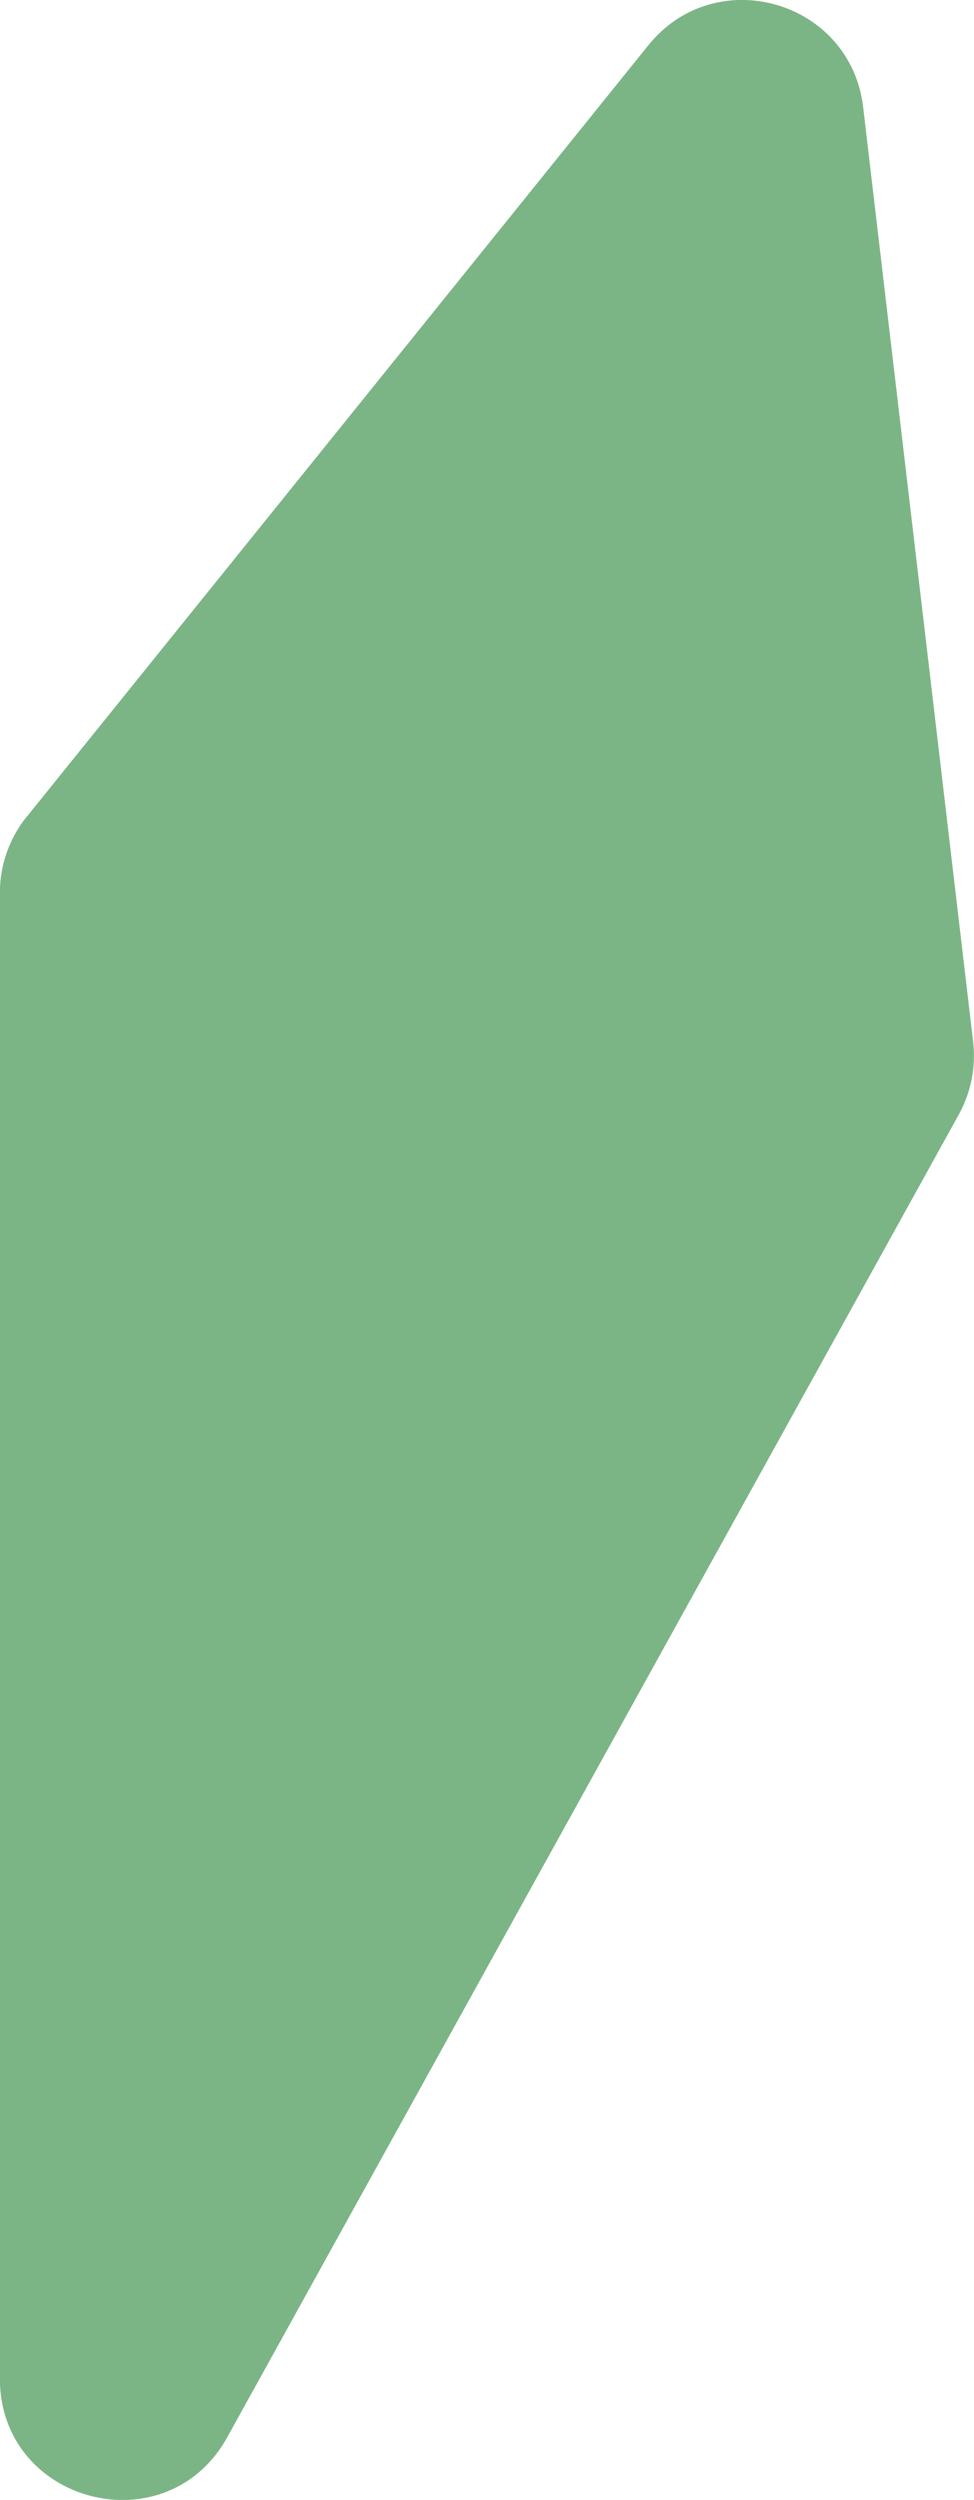 <?xml version="1.0" encoding="UTF-8"?>
<svg id="Camada_2" data-name="Camada 2" xmlns="http://www.w3.org/2000/svg" viewBox="0 0 76.8 197.06">
  <defs>
    <style>
      .cls-1 {
        fill: #7bb586;
        stroke-width: 0px;
      }
    </style>
  </defs>
  <g id="Camada_1-2" data-name="Camada 1">
    <path class="cls-1" d="m2.12,64.37L51.12,3.57c5.32-6.6,15.95-3.53,16.94,4.88l8.67,73.66c.23,1.99-.16,4-1.13,5.75l-57.68,104.26c-4.78,8.64-17.93,5.25-17.93-4.63v-117.12c0-2.18.75-4.3,2.12-6Z"/>
  </g>
</svg>